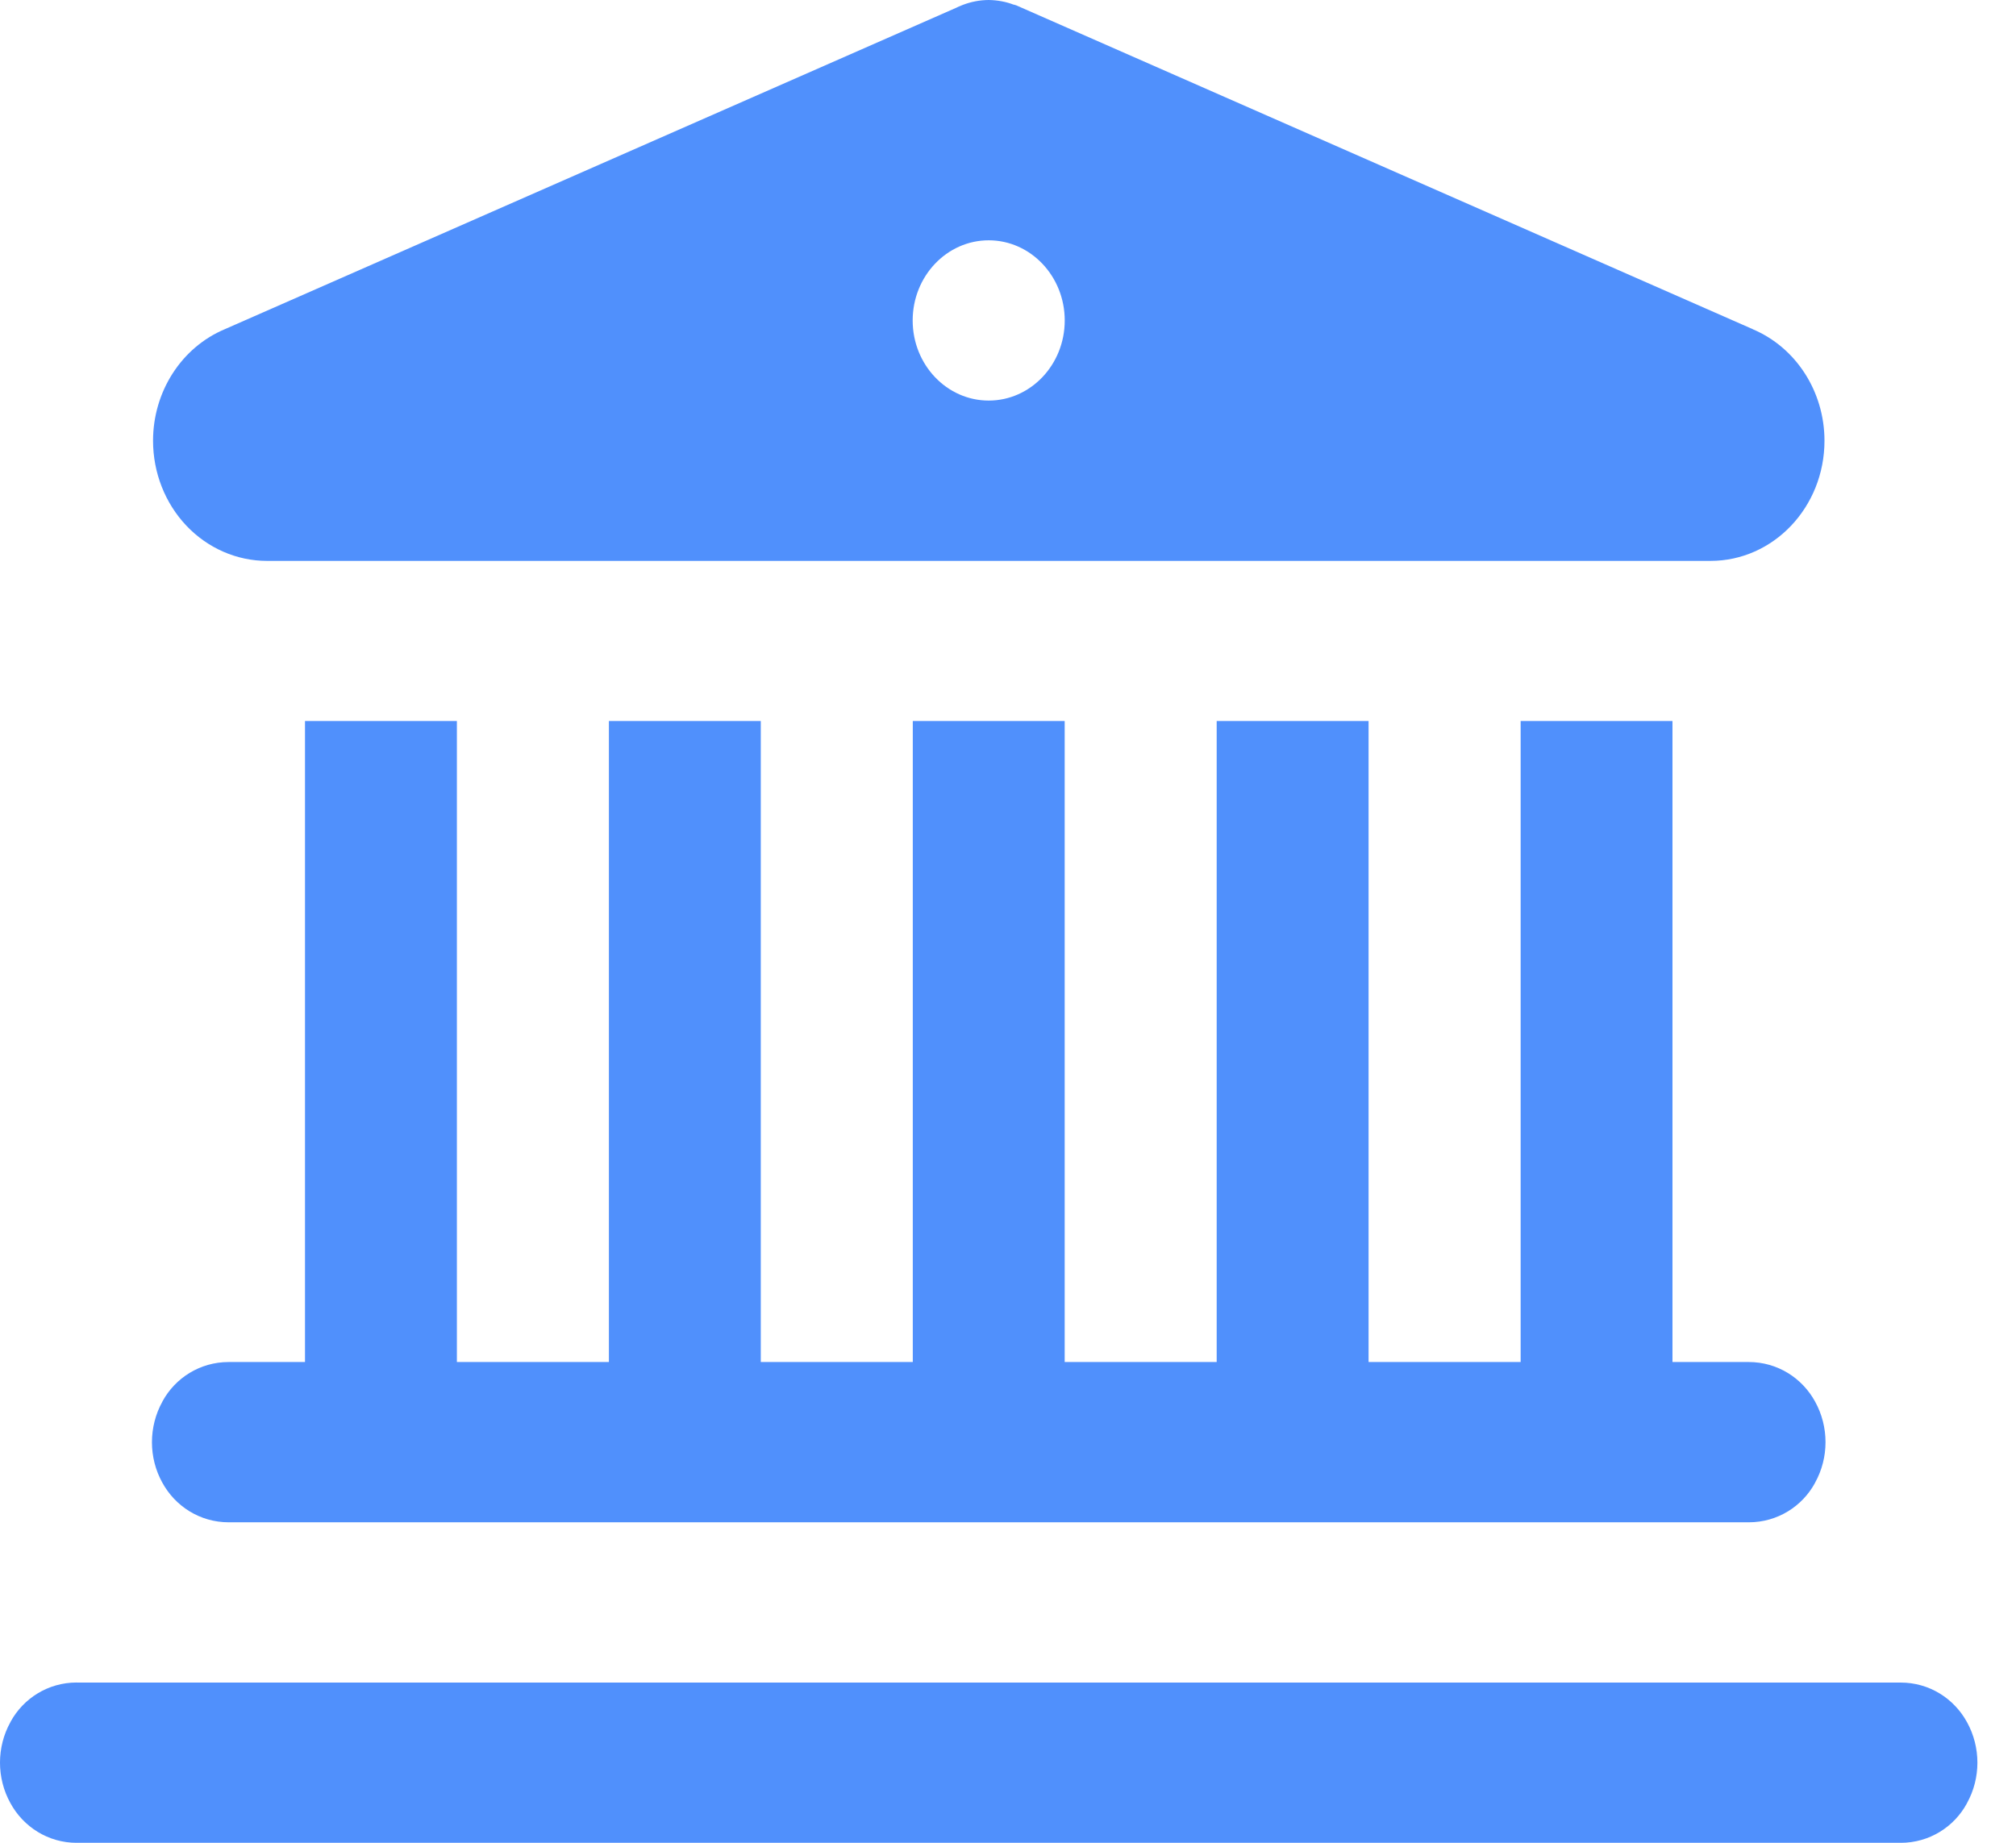     <svg version="1.1" xmlns="http://www.w3.org/2000/svg" xmlns:xlink="http://www.w3.org/1999/xlink" id="bank-wire-payment" viewBox="0 0 35 32">
      <title>bank-wire-payment</title>
      <path fill="#5090fc" style="fill: #5090fc" d="M17.165 0c-0.157 0.001-0.308 0.031-0.446 0.084l0.009-0.003v-0.001l-0.032 0.013c-0.035 0.013-0.060 0.025-0.085 0.037l0.008-0.003-12.715 5.589c-0.753 0.316-1.247 1.084-1.247 1.937 0 0.553 0.208 1.084 0.579 1.476 0.371 0.391 0.875 0.611 1.4 0.611h25.060c1.093 0 1.979-0.933 1.979-2.087 0-0.853-0.495-1.621-1.248-1.937v-0.003l-0.015-0.005-12.768-5.615c0.003 0.001-0.003-0.001-0.008-0.003l-0.009-0.002-0.023-0.008v0.003c-0.13-0.051-0.281-0.081-0.438-0.083h-0.001zM17.165 4.173c0.728 0 1.32 0.624 1.32 1.392s-0.592 1.391-1.32 1.391-1.32-0.623-1.32-1.391c0-0.768 0.592-1.392 1.32-1.392zM5.295 12.521v11.131h-1.32c-0.002 0-0.004 0-0.006 0-0.496 0-0.927 0.276-1.148 0.683l-0.003 0.007c-0.24 0.435-0.24 0.971 0 1.404 0.225 0.413 0.656 0.689 1.152 0.689 0.002 0 0.005 0 0.007-0h26.378c0.002 0 0.005 0 0.007 0 0.496 0 0.927-0.276 1.148-0.683l0.003-0.007c0.24-0.433 0.24-0.969 0-1.404-0.225-0.413-0.656-0.689-1.152-0.689-0.002 0-0.005 0-0.007 0h-1.318v-11.131h-2.636v11.131h-2.64v-11.131h-2.637v11.131h-2.639v-11.131h-2.637v11.131h-2.639v-11.131h-2.637v11.131h-2.639v-11.131h-2.637zM1.337 29.217c-0.002 0-0.004 0-0.006 0-0.496 0-0.927 0.276-1.148 0.683l-0.003 0.007c-0.24 0.433-0.24 0.969 0 1.403 0.225 0.414 0.656 0.691 1.152 0.691 0.002 0 0.004 0 0.005 0h31.656c0.001 0 0.003 0 0.005 0 0.496 0 0.928-0.276 1.149-0.684l0.003-0.007c0.24-0.433 0.24-0.969 0-1.403-0.225-0.413-0.656-0.689-1.152-0.689-0.002 0-0.004 0-0.006 0h-31.656z"></path>
    </svg>